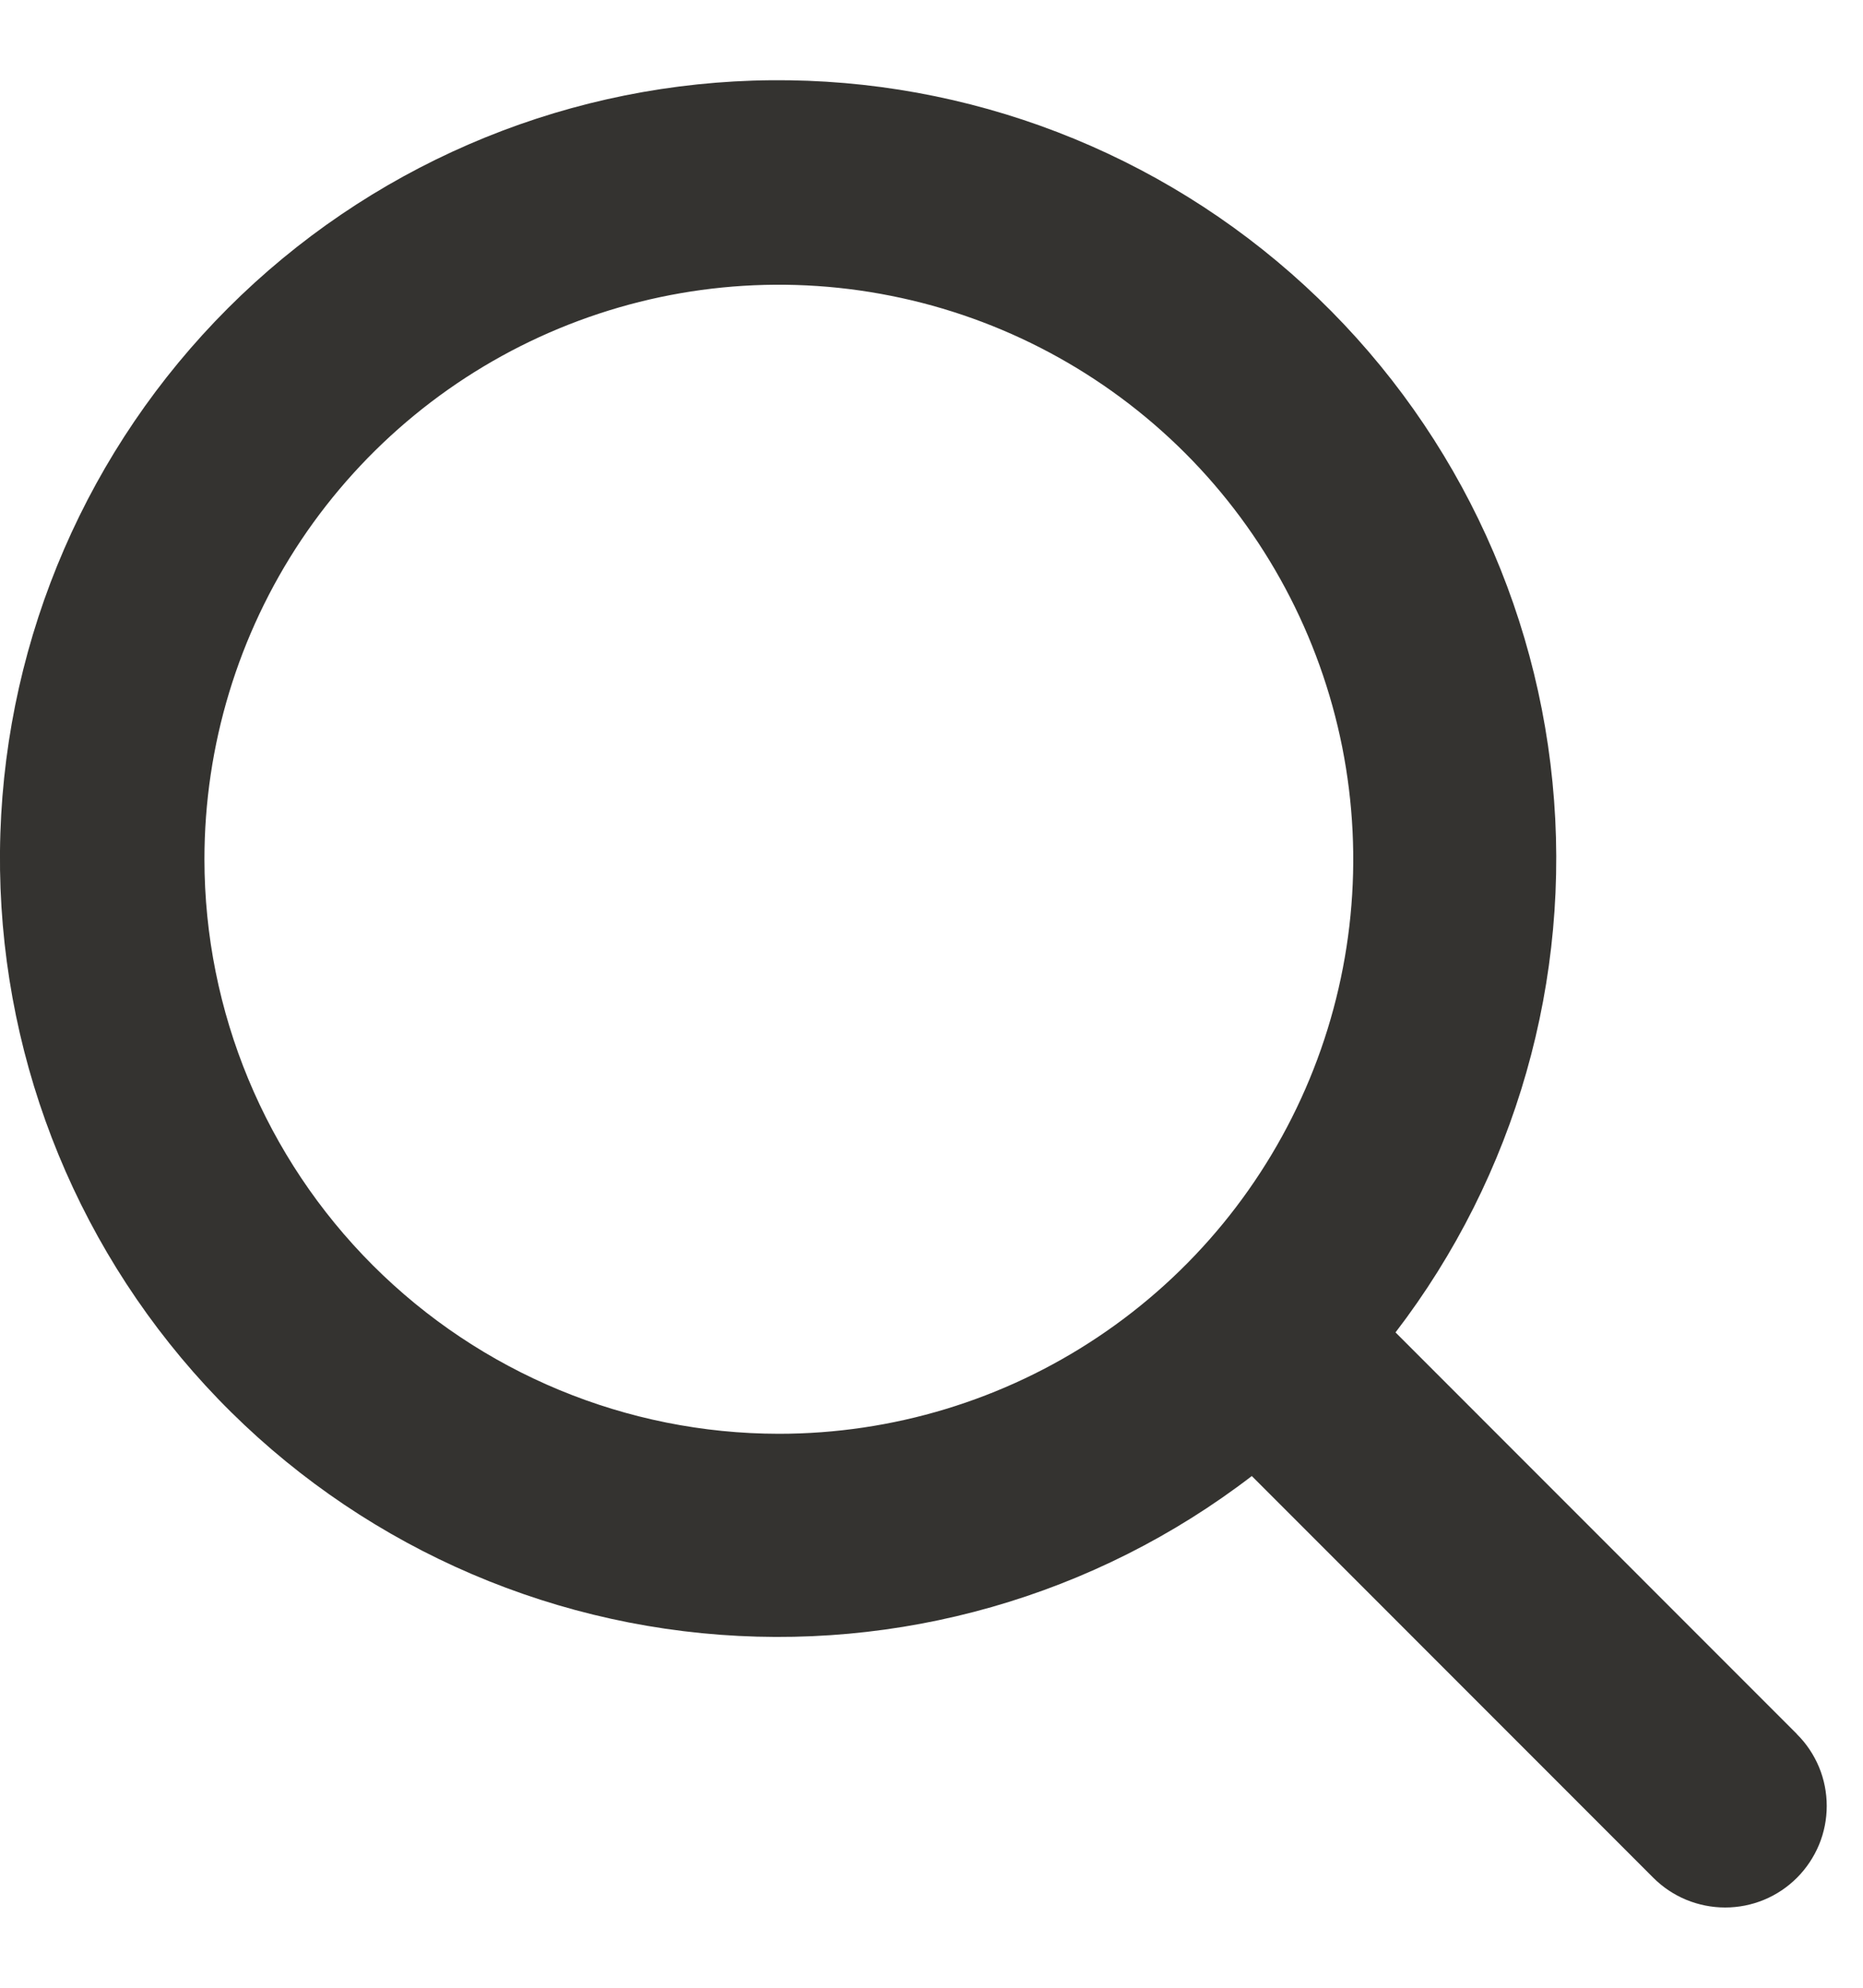 <svg width="15" height="16" viewBox="0 0 15 16" fill="none" xmlns="http://www.w3.org/2000/svg">
<path d="M14.466 13.956L11.236 10.725C12.204 9.463 12.656 7.88 12.5 6.297C12.345 4.714 11.592 3.249 10.396 2.201C9.2 1.152 7.65 0.597 6.06 0.649C4.47 0.701 2.96 1.356 1.835 2.481C0.71 3.606 0.055 5.116 0.003 6.706C-0.049 8.296 0.506 9.846 1.555 11.042C2.604 12.238 4.068 12.99 5.651 13.146C7.234 13.302 8.817 12.85 10.079 11.881L13.312 15.115C13.388 15.191 13.478 15.251 13.577 15.292C13.677 15.333 13.783 15.354 13.89 15.354C13.998 15.354 14.104 15.333 14.203 15.292C14.302 15.251 14.392 15.191 14.468 15.115C14.544 15.039 14.604 14.949 14.646 14.849C14.687 14.75 14.708 14.644 14.708 14.537C14.708 14.429 14.687 14.323 14.646 14.224C14.604 14.124 14.544 14.034 14.468 13.959L14.466 13.956ZM1.646 6.917C1.646 6.002 1.917 5.108 2.425 4.347C2.934 3.587 3.656 2.994 4.501 2.644C5.346 2.294 6.276 2.202 7.173 2.381C8.07 2.559 8.894 3 9.541 3.646C10.188 4.293 10.628 5.117 10.807 6.014C10.985 6.911 10.894 7.841 10.544 8.686C10.194 9.531 9.601 10.254 8.84 10.762C8.08 11.27 7.186 11.541 6.271 11.541C5.045 11.54 3.869 11.052 3.002 10.185C2.135 9.318 1.647 8.143 1.646 6.917Z" fill="#343330"/>
</svg>
